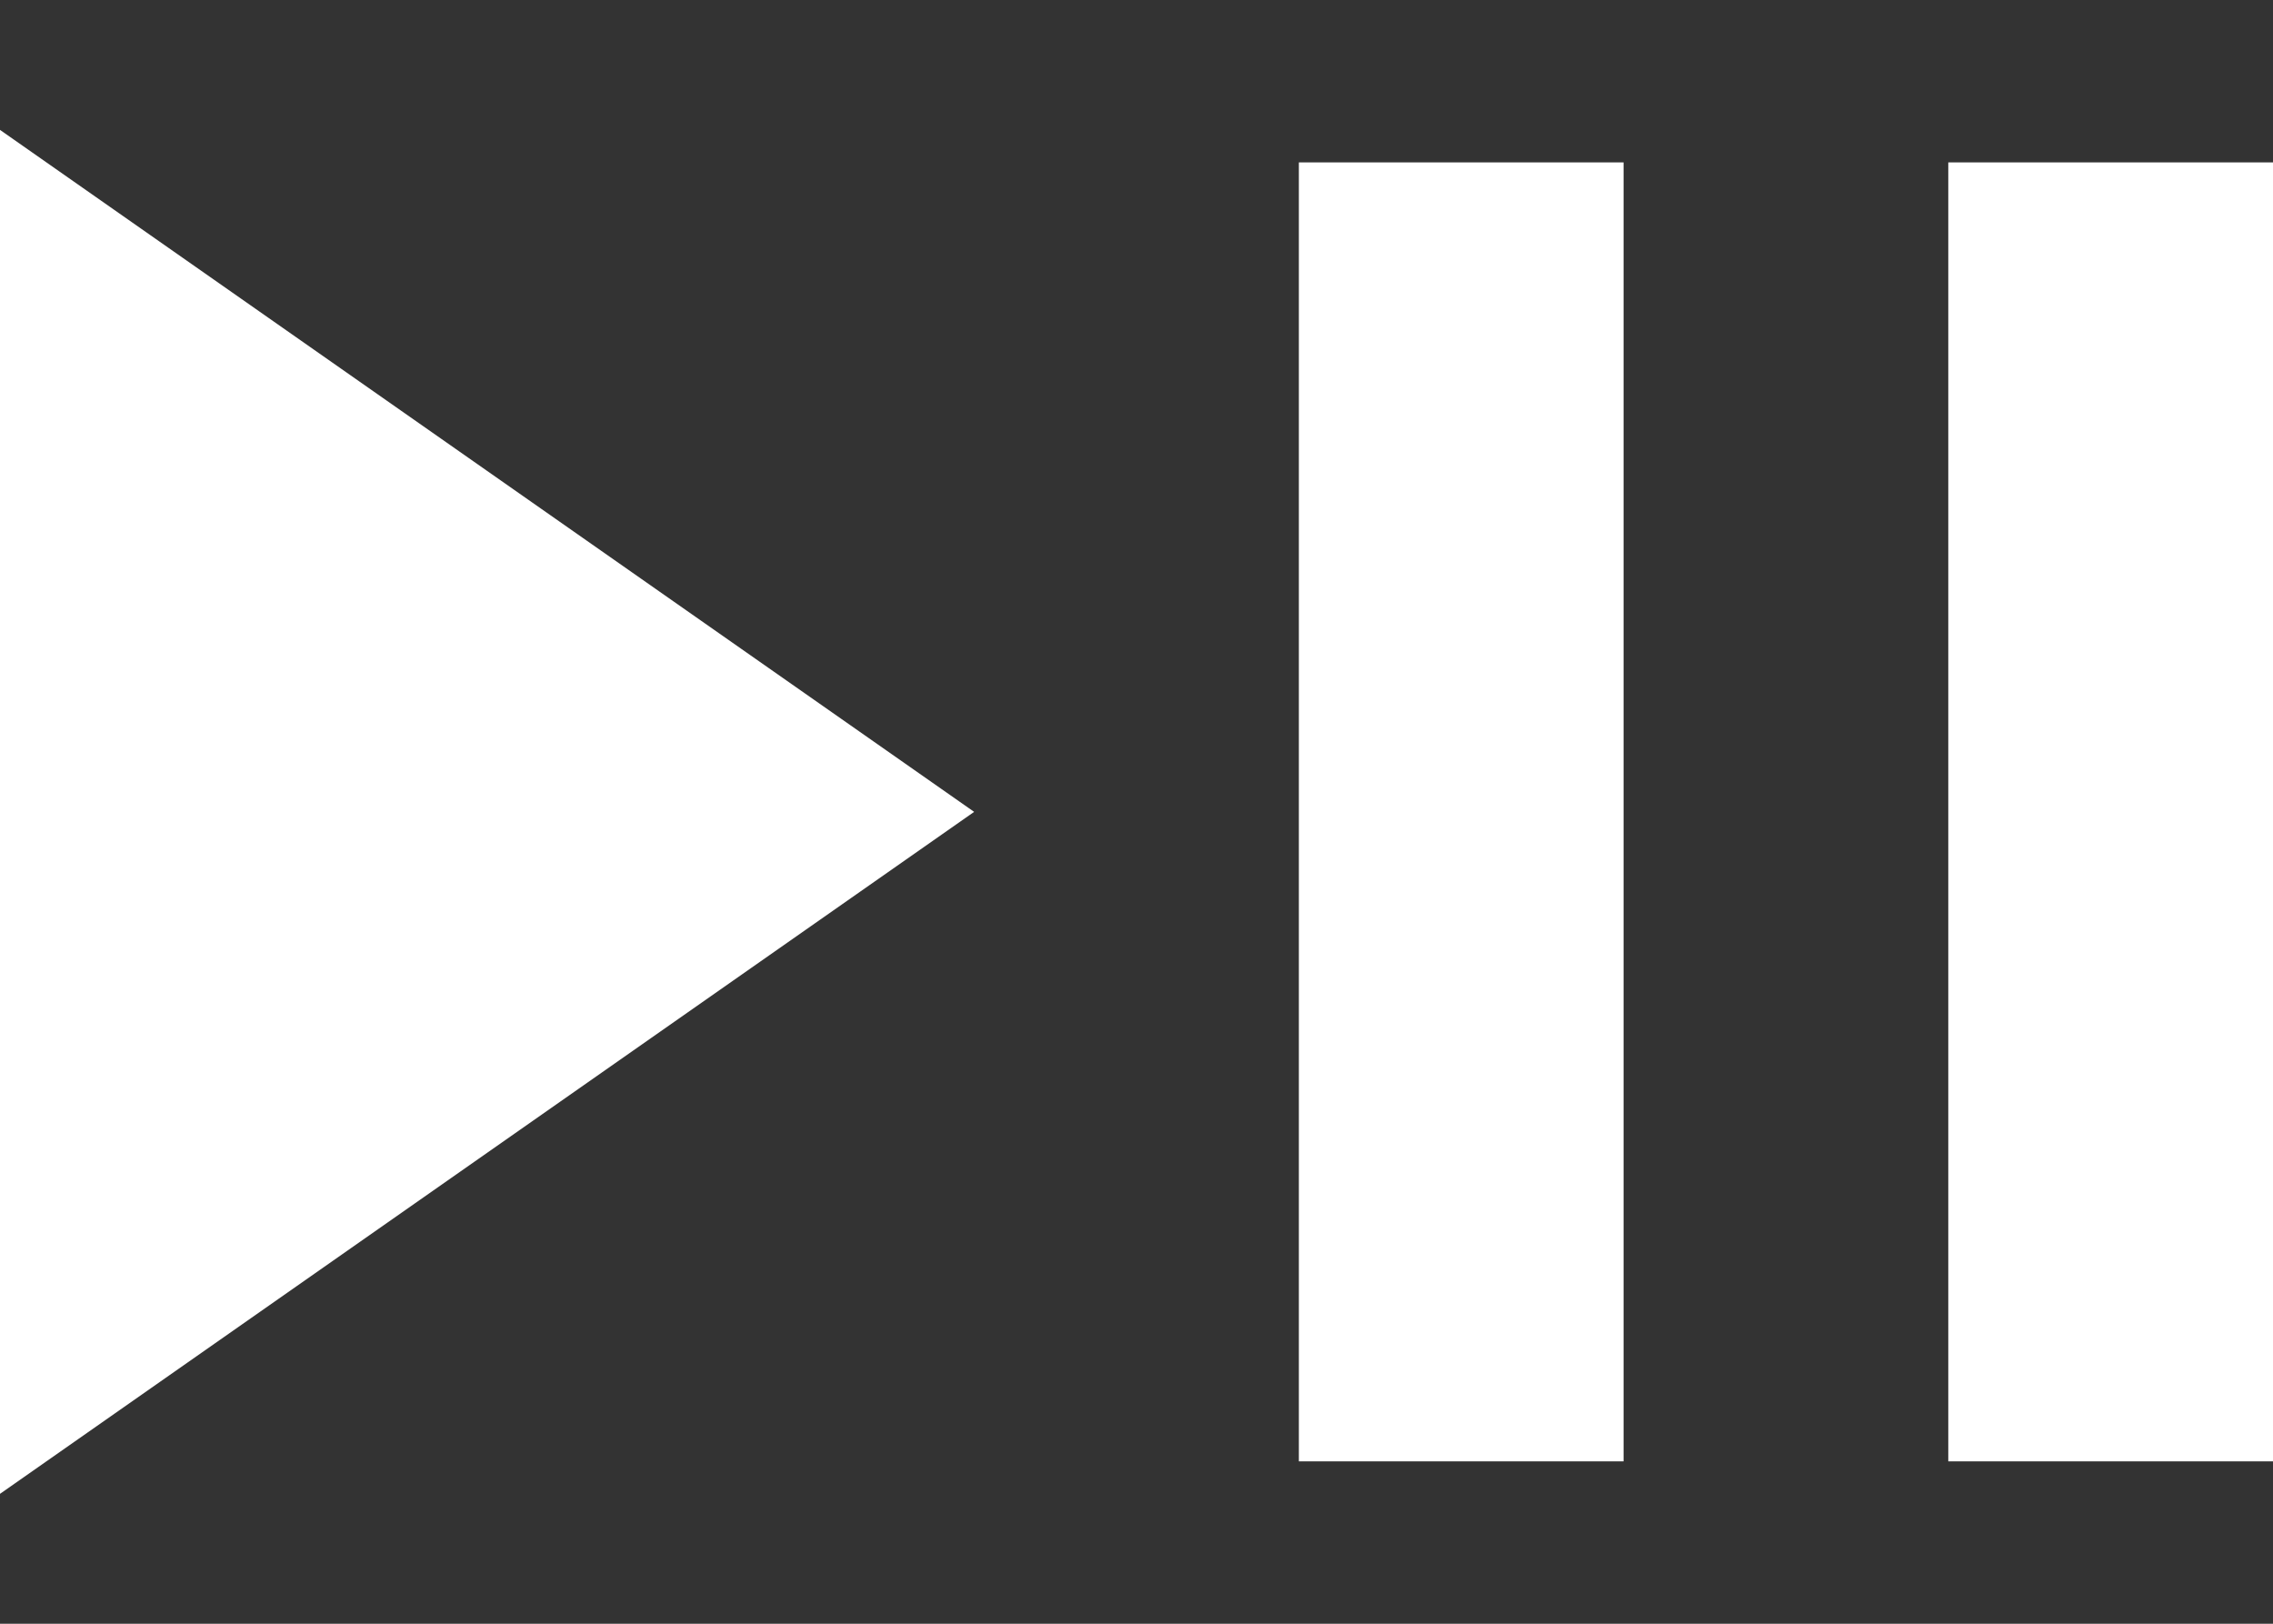 <svg width="14" height="10" viewBox="0 0 14 10" fill="none" xmlns="http://www.w3.org/2000/svg">
<rect x="0" y="0" width="14" height="10" fill="#333333" stroke="none"/>
<path d="M0 9.2V0.8L6 5L0 9.2ZM8 9V1H10V9H8ZM12 9V1H14V9H12Z" fill="white"/>
</svg>
